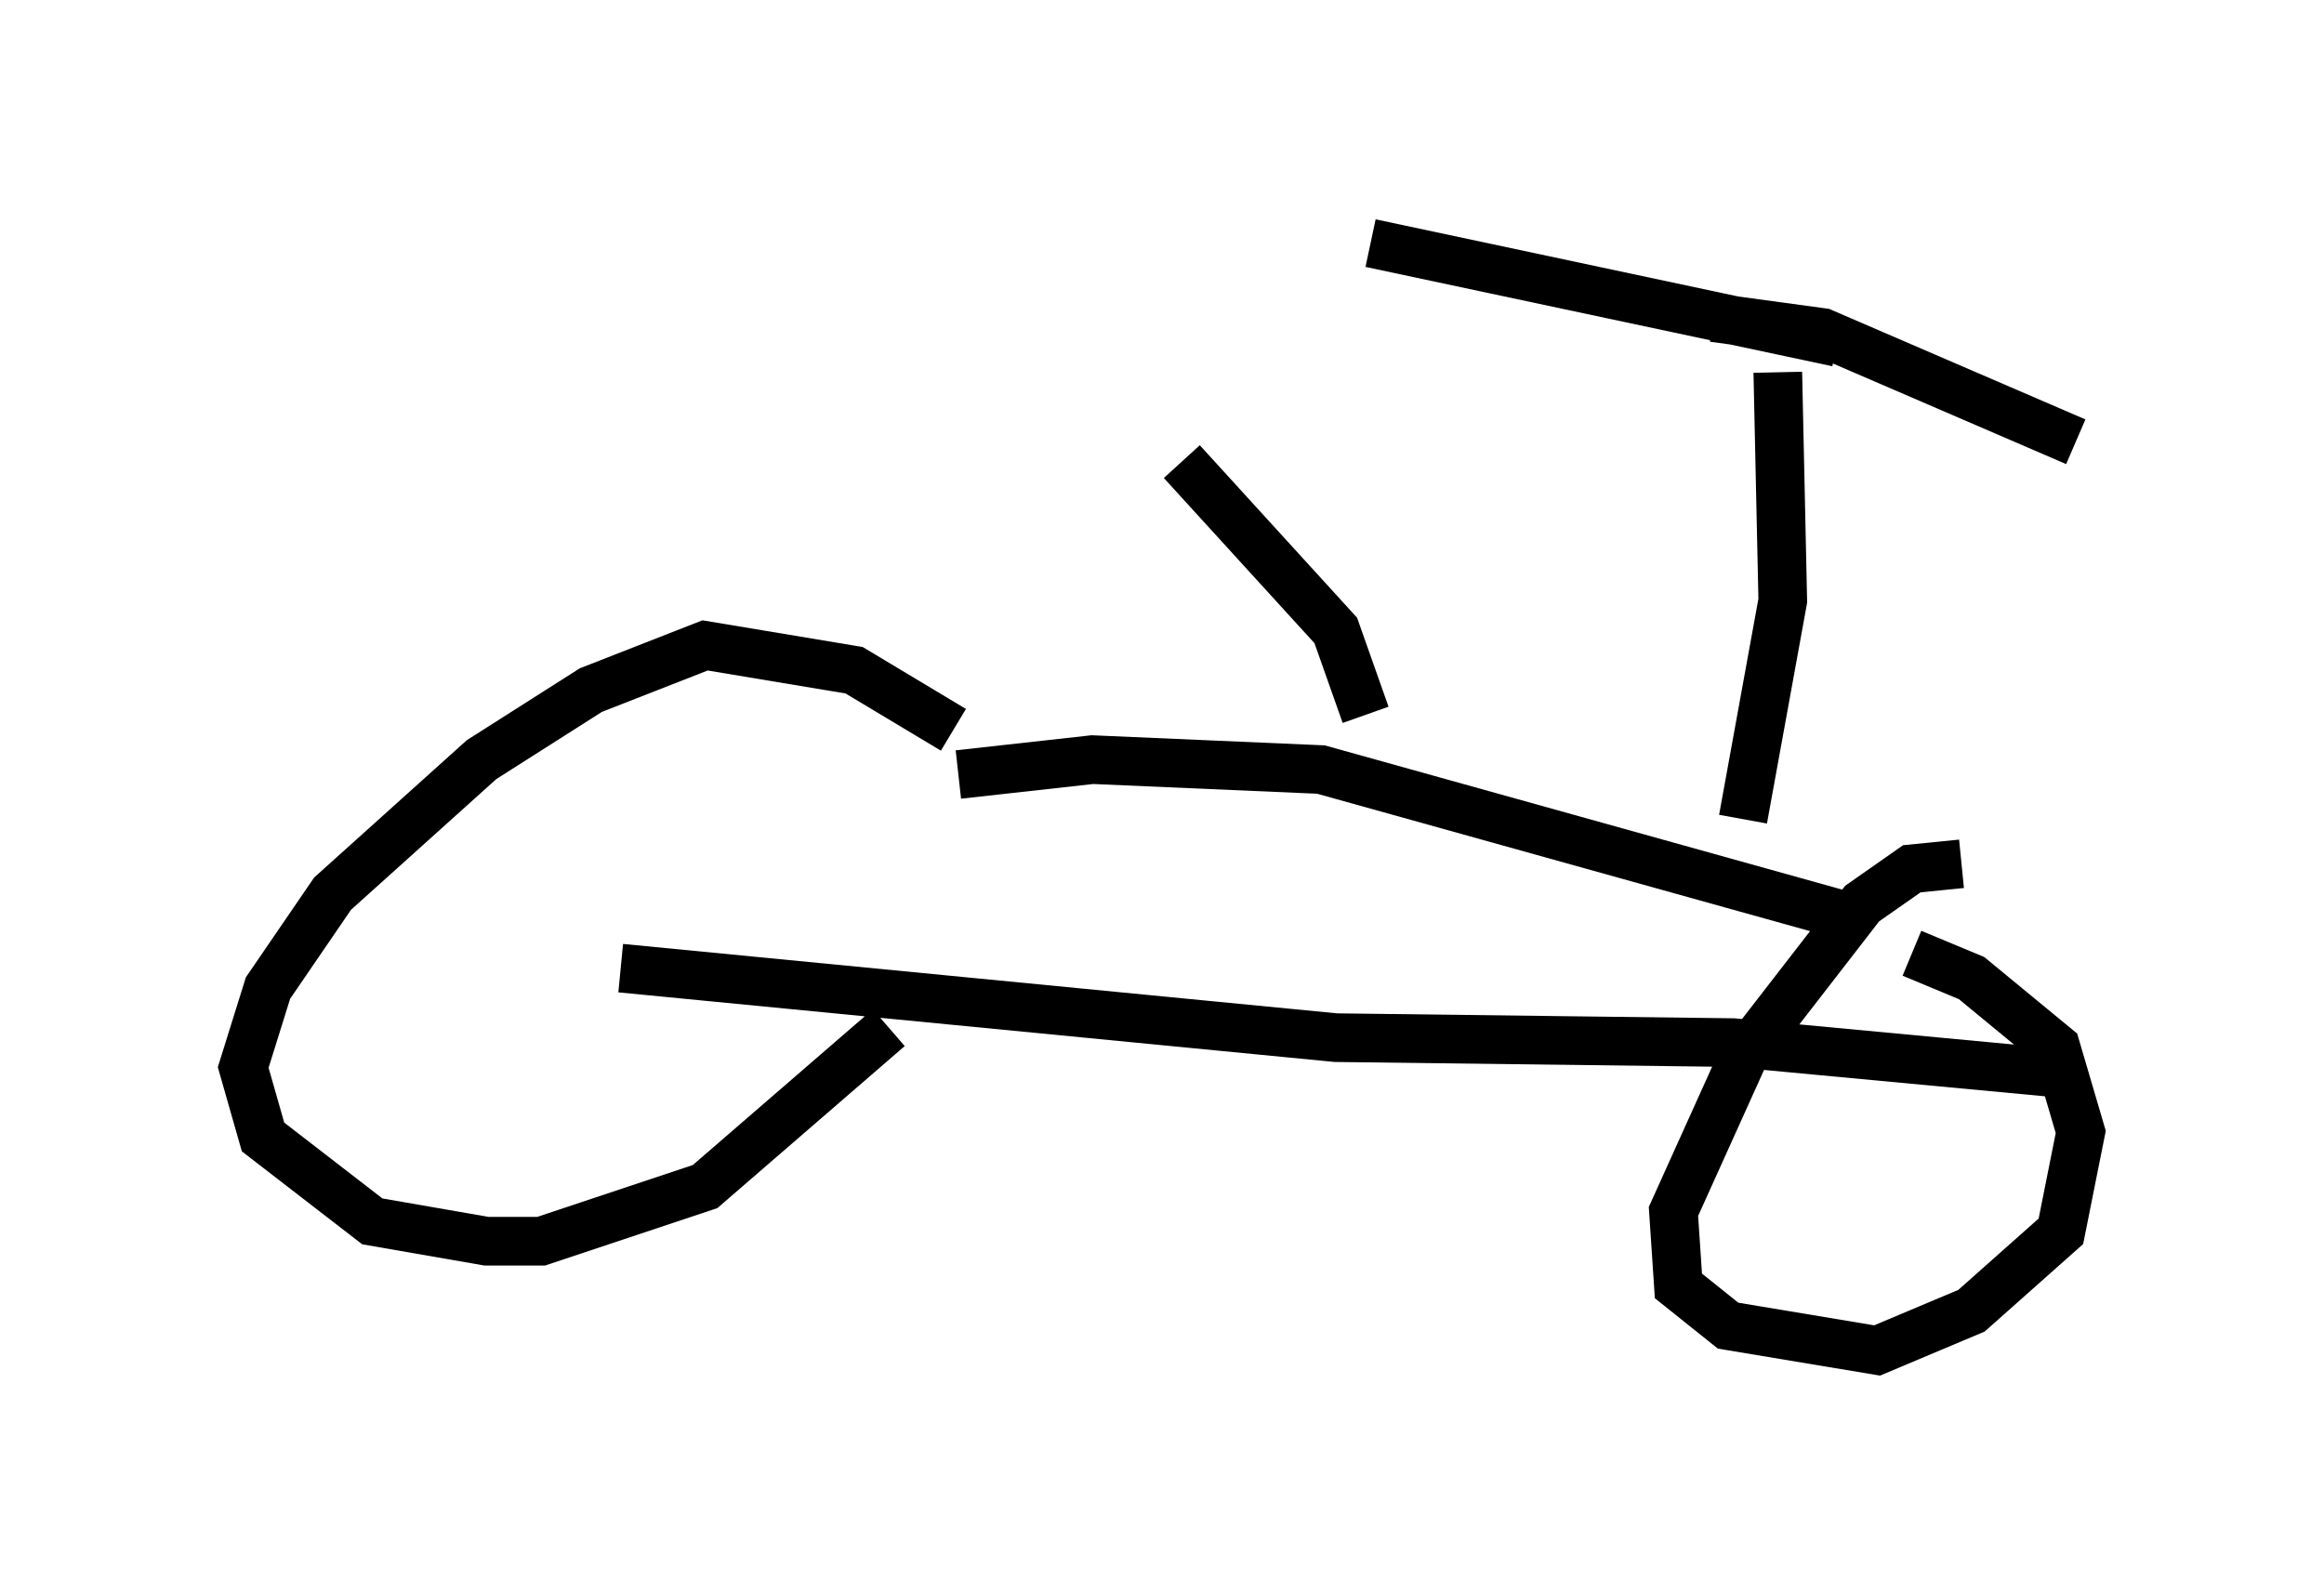 <?xml version="1.0" encoding="utf-8" ?>
<svg baseProfile="full" height="32.765" version="1.1" width="47.771" xmlns="http://www.w3.org/2000/svg" xmlns:ev="http://www.w3.org/2001/xml-events" xmlns:xlink="http://www.w3.org/1999/xlink"><defs /><rect fill="white" height="32.765" width="47.771" x="0" y="0" /><path d="M20.517, 16.025 m-0.919, -1.021 l-2.042, -1.225 -3.063, -0.51 l-2.348, 0.919 -2.246, 1.429 l-3.063, 2.756 -1.327, 1.94 l-0.51, 1.633 0.408, 1.429 l2.246, 1.735 2.348, 0.408 l1.123, 0.0 3.369, -1.123 l3.777, -3.267 m22.05, -3.369 l-1.021, 0.102 -1.021, 0.715 l-2.45, 3.165 -1.429, 3.165 l0.102, 1.531 1.021, 0.817 l3.063, 0.51 1.94, -0.817 l1.838, -1.633 0.408, -2.042 l-0.51, -1.735 -1.735, -1.429 l-1.225, -0.51 m-26.542, 0.306 l14.7, 1.429 8.167, 0.102 l6.533, 0.613 m-22.459, -6.125 l2.756, -0.306 4.696, 0.204 l10.617, 2.96 m-1.94, -1.94 l0.817, -4.492 -0.102, -4.696 m-1.327, -1.123 l2.246, 0.306 5.206, 2.246 m-4.9, -2.042 l-9.596, -2.042 m-0.102, 9.698 l-0.613, -1.735 -3.165, -3.471 " fill="none" stroke="black" stroke-width="1" /></svg>